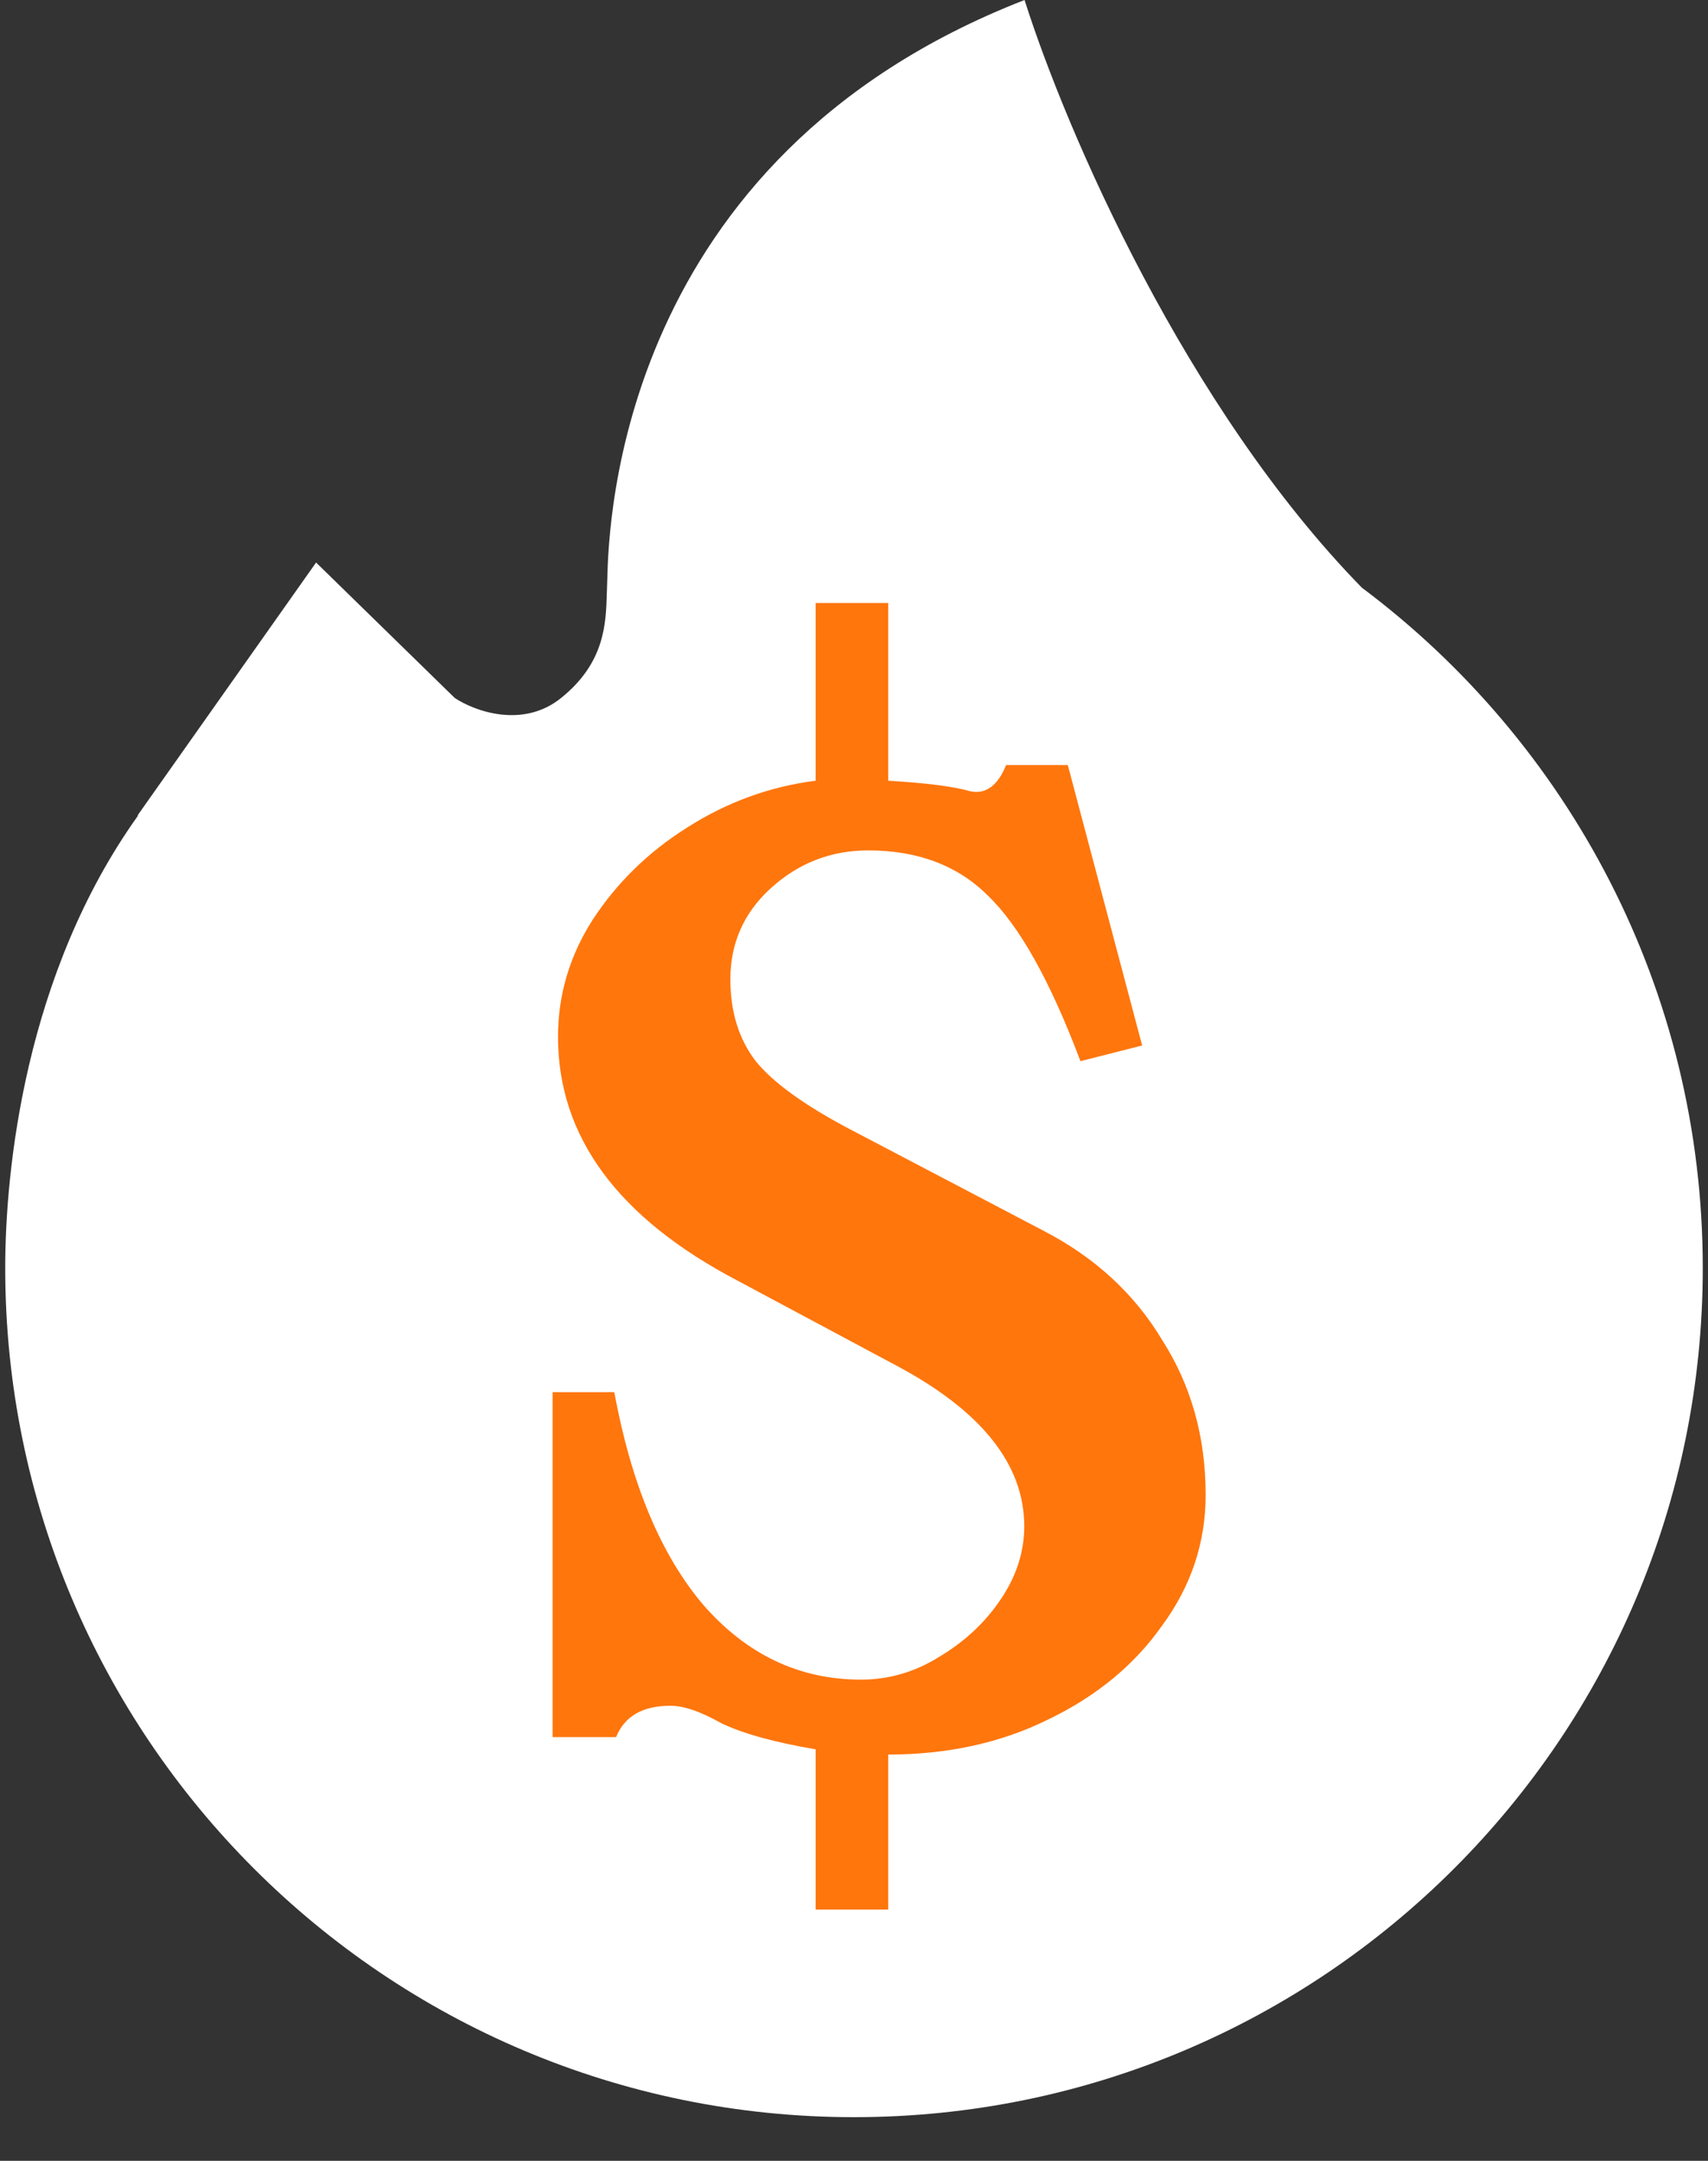 <svg width="34" height="43" viewBox="0 0 34 43" fill="none" xmlns="http://www.w3.org/2000/svg">
<rect x="0" y="0" width="34" height="43" fill="#333333" stroke="none"/>
<path fill-rule="evenodd" clip-rule="evenodd" d="M2.749 16.229C0.501 19.369 0.104 23.269 0.104 25.234C0.104 34.566 7.668 42.131 17 42.131C26.332 42.131 33.896 34.566 33.896 25.234C33.896 19.693 31.229 14.776 27.109 11.694C23.608 8.112 21.232 2.633 20.395 0C12.313 3.146 12.118 10.424 12.089 11.518C12.088 11.559 12.087 11.591 12.086 11.614C12.083 11.674 12.082 11.736 12.08 11.8C12.062 12.418 12.039 13.189 11.17 13.889C10.403 14.508 9.438 14.147 9.052 13.889L6.292 11.194L2.736 16.23L2.749 16.229Z" fill="white"/>
<path d="M16.236 38V34.811C15.418 34.672 14.792 34.499 14.358 34.291C13.949 34.06 13.612 33.944 13.347 33.944C12.793 33.944 12.432 34.152 12.264 34.568H11V27.704H12.228C12.565 29.53 13.155 30.94 13.997 31.933C14.864 32.927 15.911 33.424 17.139 33.424C17.693 33.424 18.21 33.274 18.692 32.973C19.197 32.673 19.607 32.292 19.919 31.829C20.232 31.367 20.389 30.882 20.389 30.373C20.389 29.148 19.546 28.085 17.861 27.184L14.683 25.485C12.3 24.237 11.108 22.62 11.108 20.632C11.108 19.8 11.337 19.026 11.794 18.309C12.276 17.57 12.902 16.957 13.672 16.472C14.467 15.964 15.321 15.652 16.236 15.536V12H17.681V15.536C18.451 15.582 18.993 15.652 19.306 15.744C19.619 15.813 19.859 15.64 20.028 15.224H21.256L22.736 20.805L21.508 21.117C20.907 19.523 20.293 18.425 19.667 17.824C19.065 17.223 18.27 16.923 17.283 16.923C16.537 16.923 15.887 17.177 15.333 17.685C14.804 18.171 14.539 18.772 14.539 19.488C14.539 20.135 14.707 20.678 15.044 21.117C15.382 21.533 15.983 21.972 16.85 22.435L20.75 24.48C21.785 25.012 22.58 25.74 23.133 26.664C23.711 27.565 24 28.594 24 29.749C24 30.697 23.711 31.564 23.133 32.349C22.58 33.135 21.821 33.759 20.858 34.221C19.919 34.684 18.86 34.915 17.681 34.915V38H16.236Z" fill="#FF760D"/>
</svg>
